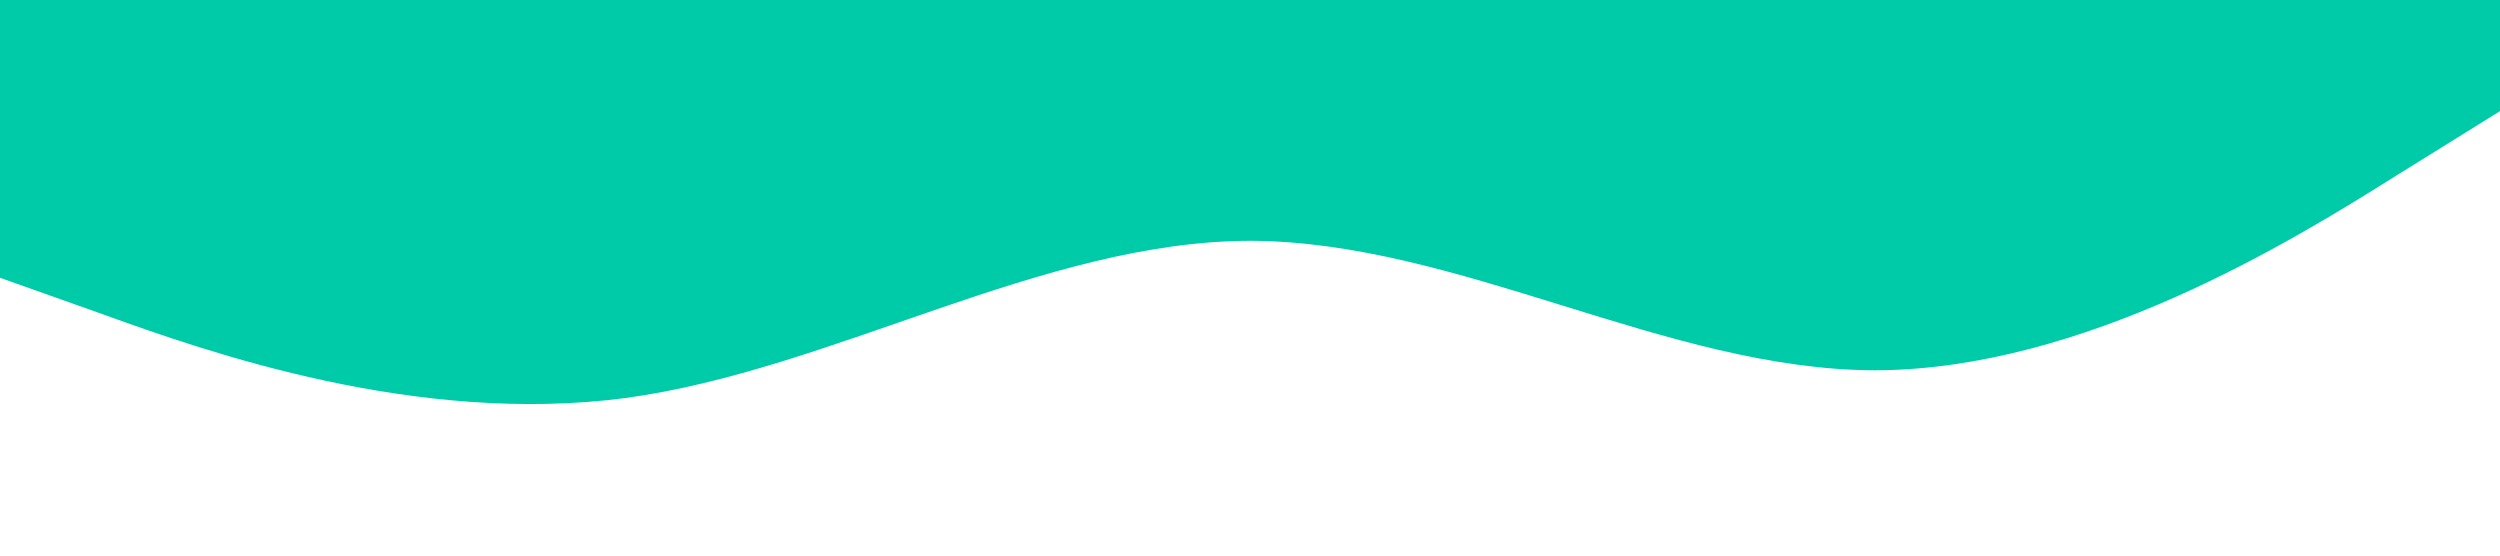 <svg xmlns="http://www.w3.org/2000/svg" viewBox="0 0 1440 320">
  <path fill="#00cba9" fill-opacity="1" d="M0,160L60,181.3C120,203,240,245,360,229.3C480,213,600,139,720,138.7C840,139,960,213,1080,213.3C1200,213,1320,139,1380,101.3L1440,64L1440,0L1380,0C1320,0,1200,0,1080,0C960,0,840,0,720,0C600,0,480,0,360,0C240,0,120,0,60,0L0,0Z"></path>
</svg>
